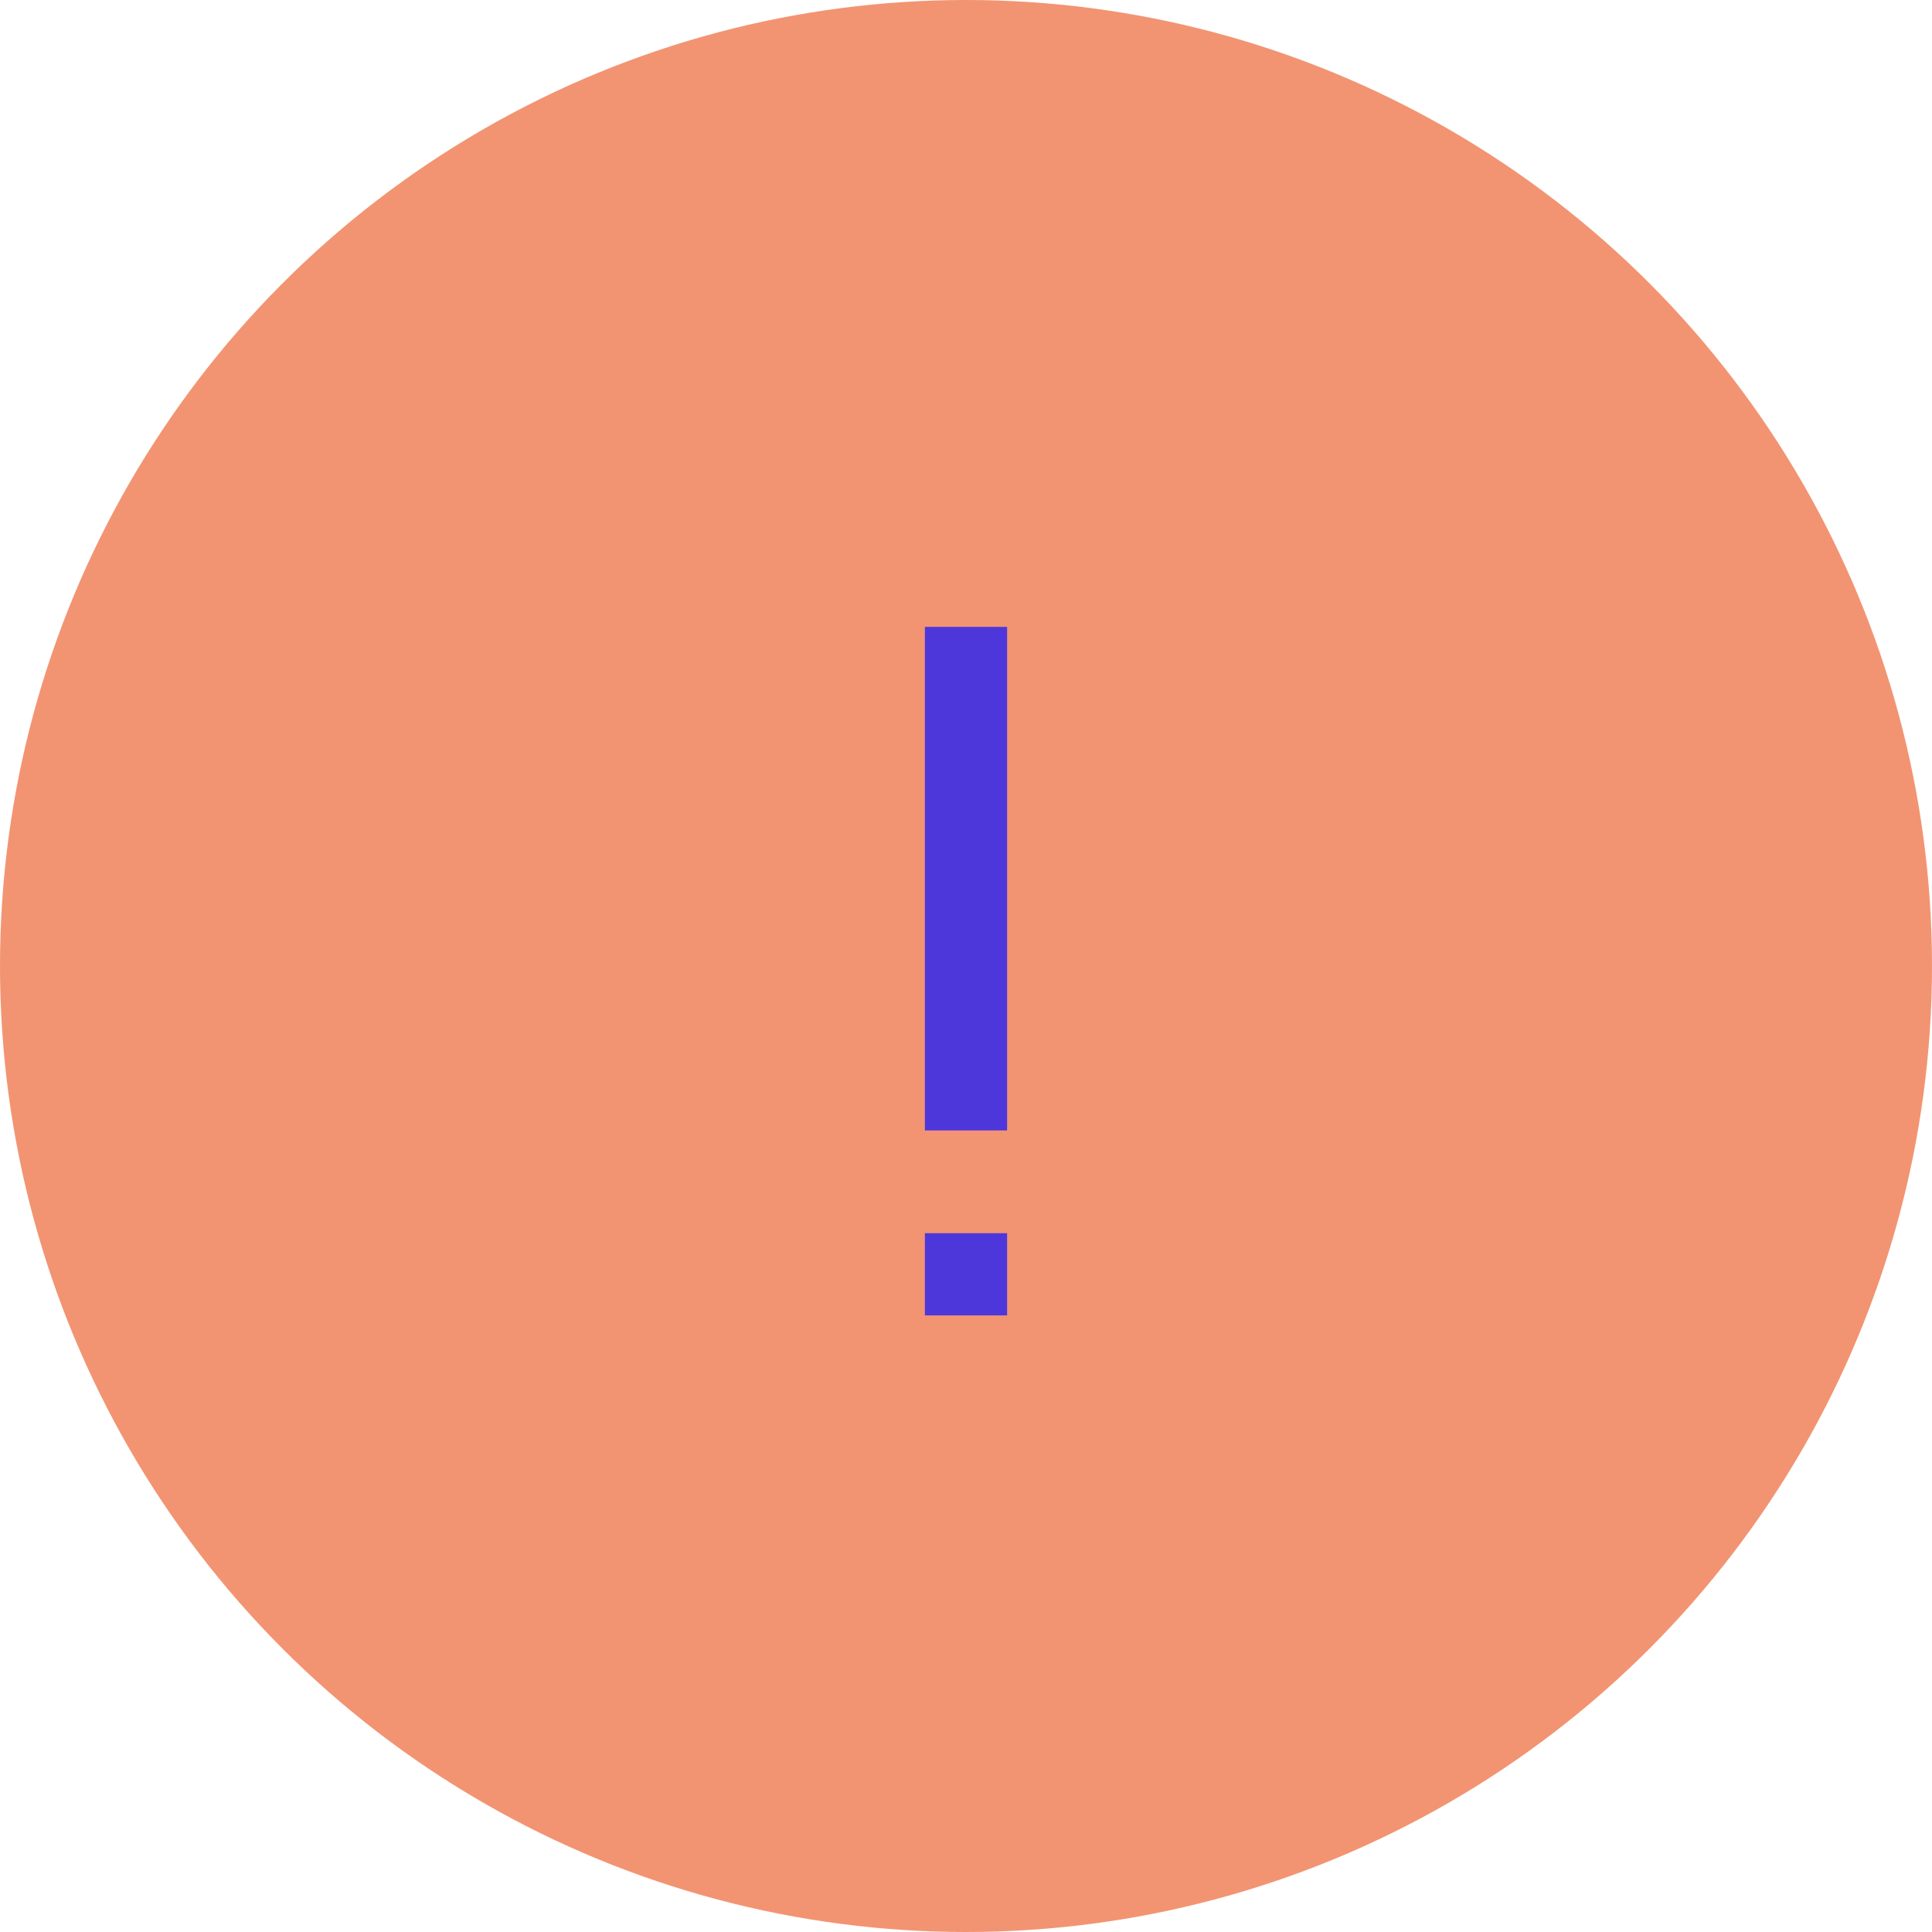 <svg width="94" height="94" viewBox="0 0 94 94" fill="none" xmlns="http://www.w3.org/2000/svg">
<circle cx="47" cy="47" r="47" fill="#F29472"/>
<path d="M47 30.5V55" stroke="#4E37DA" stroke-width="4"/>
<path d="M47 60L47 64" stroke="#4E37DA" stroke-width="4"/>
</svg>
